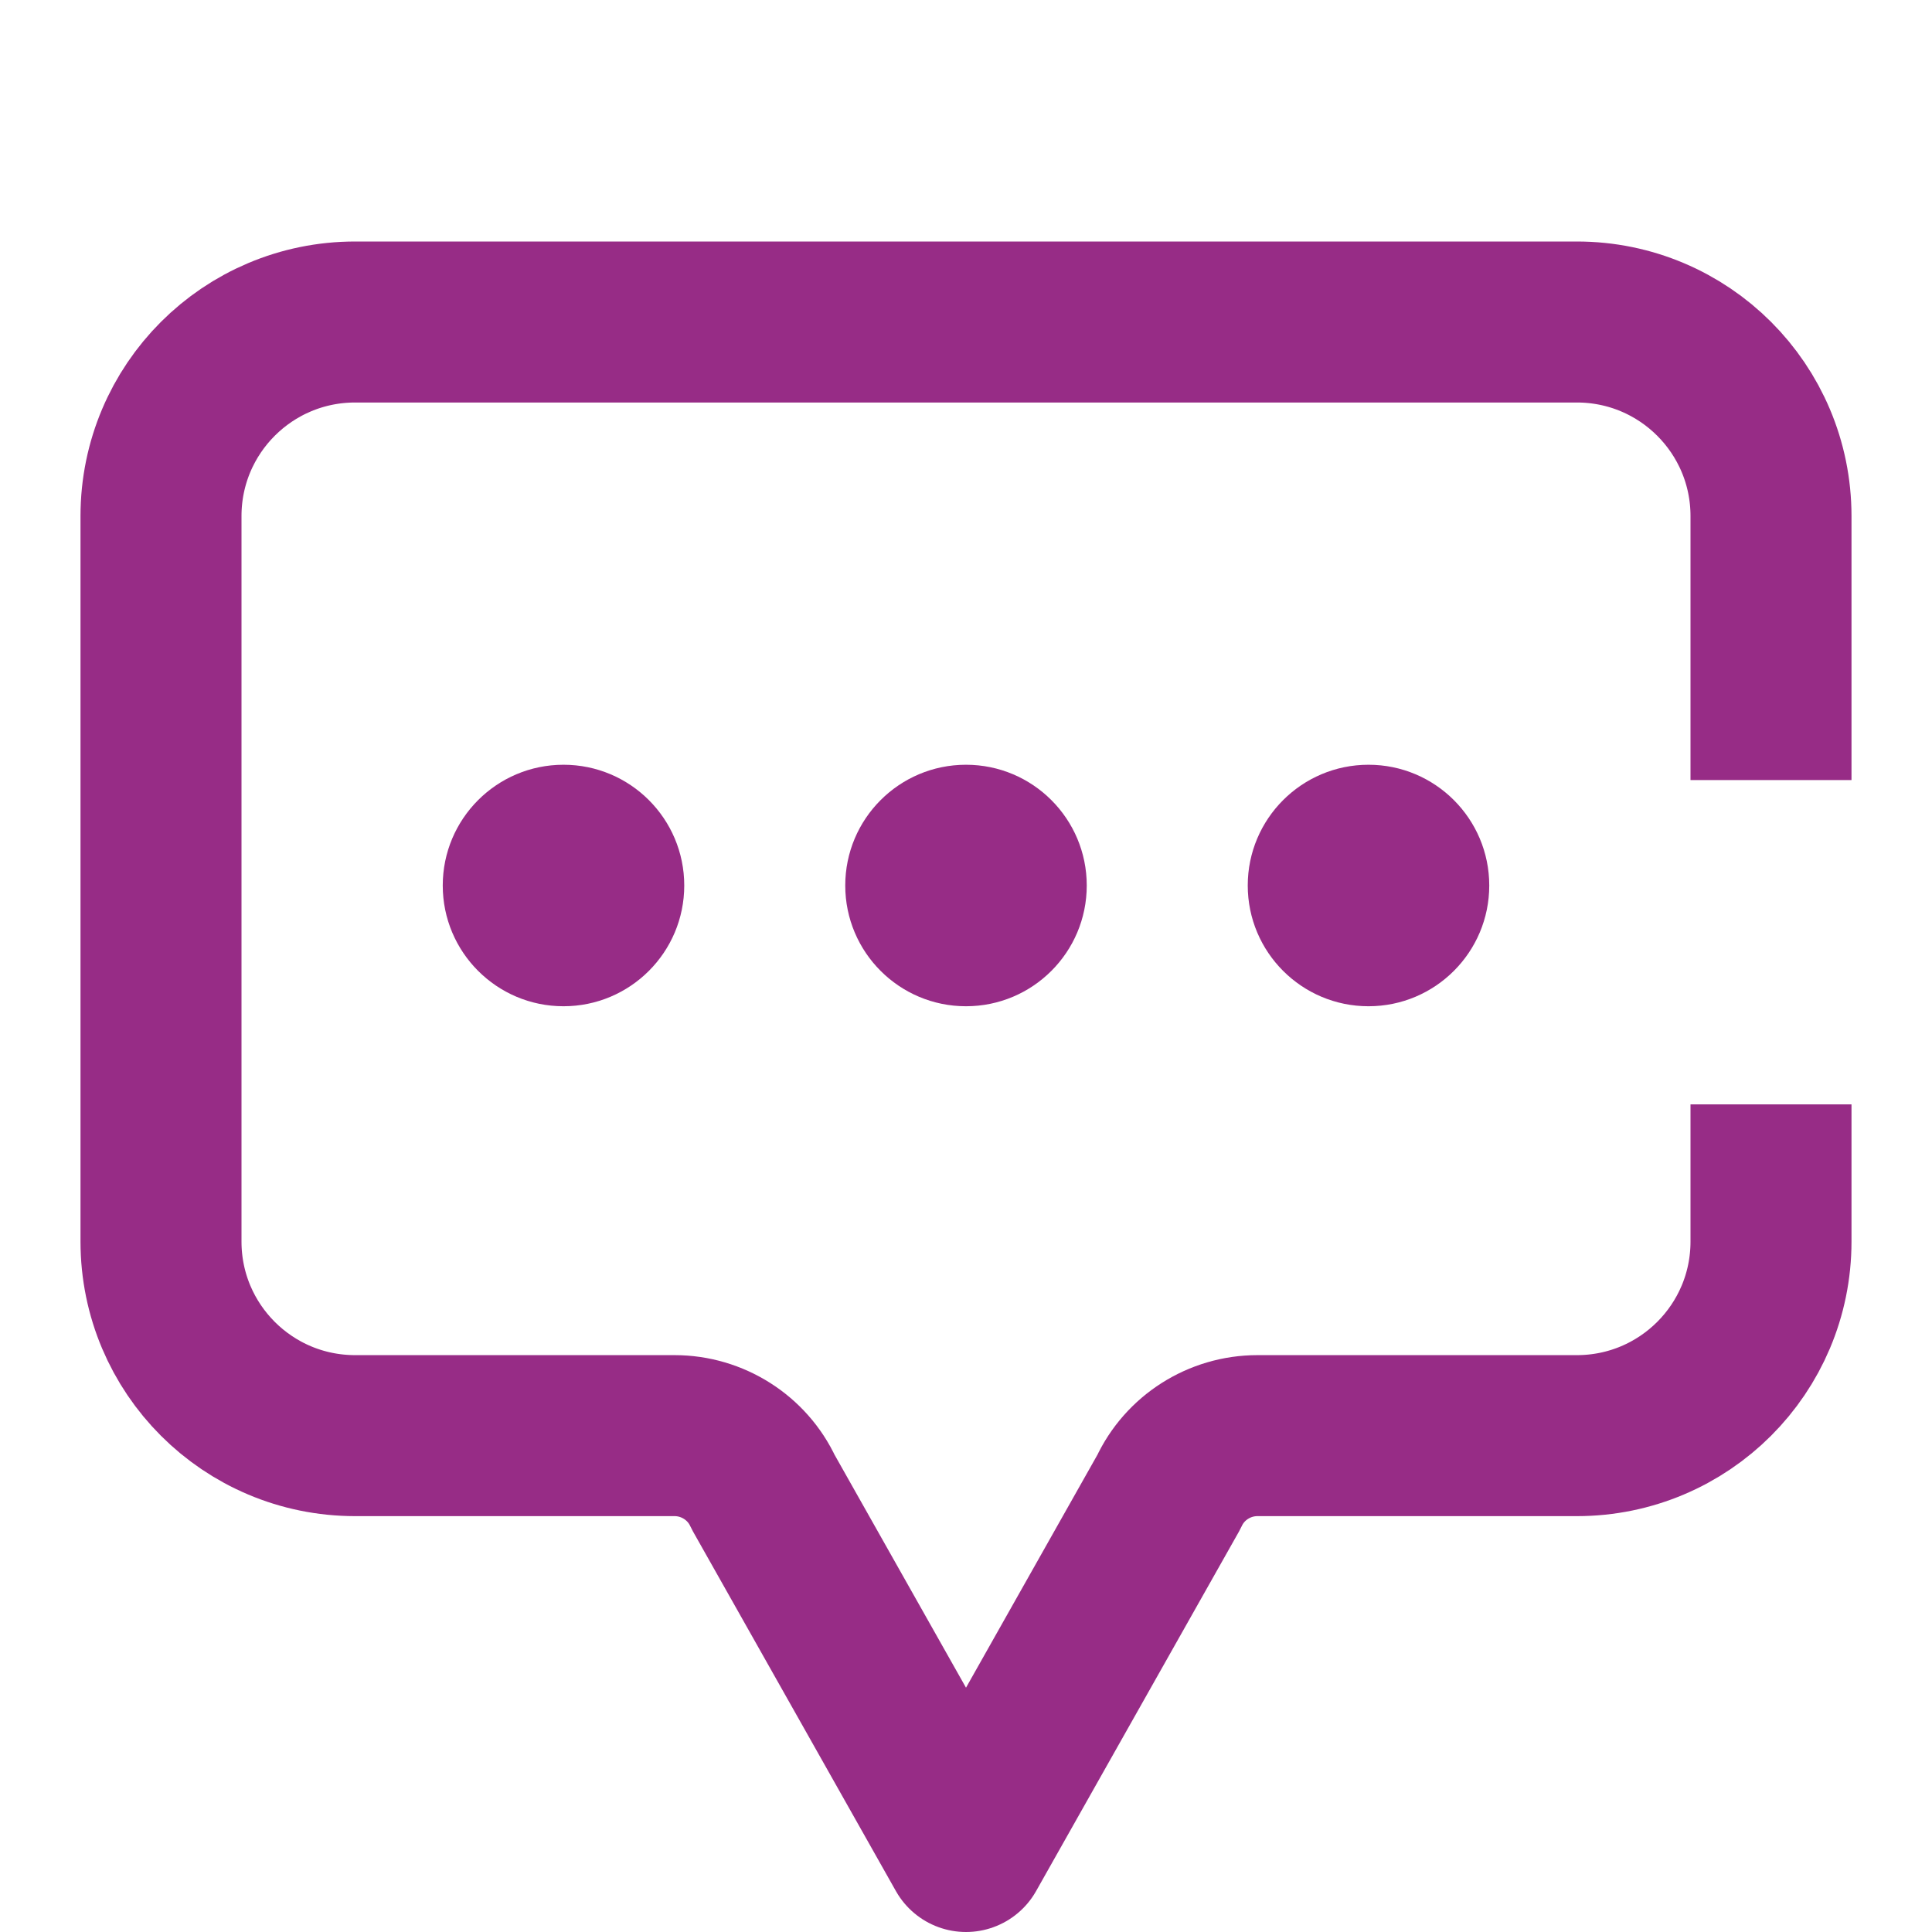 <?xml version="1.0" encoding="UTF-8"?>
<svg width="24px" height="24px" viewBox="0 0 24 24" version="1.1" xmlns="http://www.w3.org/2000/svg"
>
    <!-- Generator: Sketch 54.1 (76490) - https://sketchapp.com -->
    <title>_icon/chat/r/secundary</title>
    <desc>Created with Sketch.</desc>
    <g id="_icon/chat/r/secundary" stroke="none" stroke-width="1" fill="none" fill-rule="evenodd">
        <path d="M22,13.719 L22,15.423 C22,16.755 20.921,17.834 19.588,17.834 L15.62,17.834 C15.149,17.834 14.717,18.108 14.52,18.534 L12,23 L9.48,18.534 C9.283,18.108 8.85,17.834 8.38,17.834 L4.412,17.834 C3.079,17.834 2,16.755 2,15.423 L2,6.411 C2,5.079 3.079,4 4.412,4 L19.588,4 C20.921,4 22,5.079 22,6.411 L22,9.69"
              id="Page-1" stroke="#972C86" stroke-width="2" strokeLinecap="round" stroke-linejoin="round"></path>
        <circle id="Oval-Copy-2" fill="#972C86" cx="17" cy="11" r="1.5"></circle>
        <circle id="Oval" fill="#972C86" cx="7" cy="11" r="1.5"></circle>
        <circle id="Oval-Copy" fill="#972C86" cx="12" cy="11" r="1.5"></circle>
    </g>
</svg>